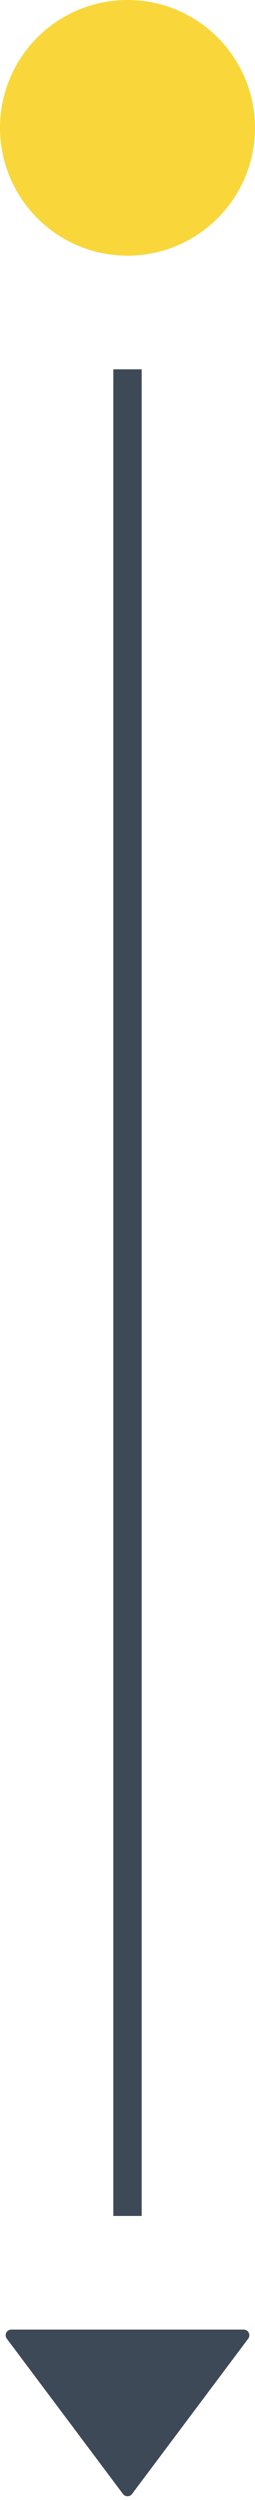 <svg width="9" height="88" viewBox="0 0 9 88" fill="none" xmlns="http://www.w3.org/2000/svg">
<circle cx="4.5" cy="4.5" r="4.5" fill="#F9D73A"/>
<path d="M4.5 78L4.5 13" stroke="#3E4958"/>
<path fill-rule="evenodd" clip-rule="evenodd" d="M4.66 87.787C4.58 87.893 4.42 87.893 4.34 87.787L0.24 82.32C0.141 82.188 0.235 82 0.4 82H8.6C8.765 82 8.859 82.188 8.76 82.32L4.66 87.787Z" fill="#3E4958"/>
</svg>
